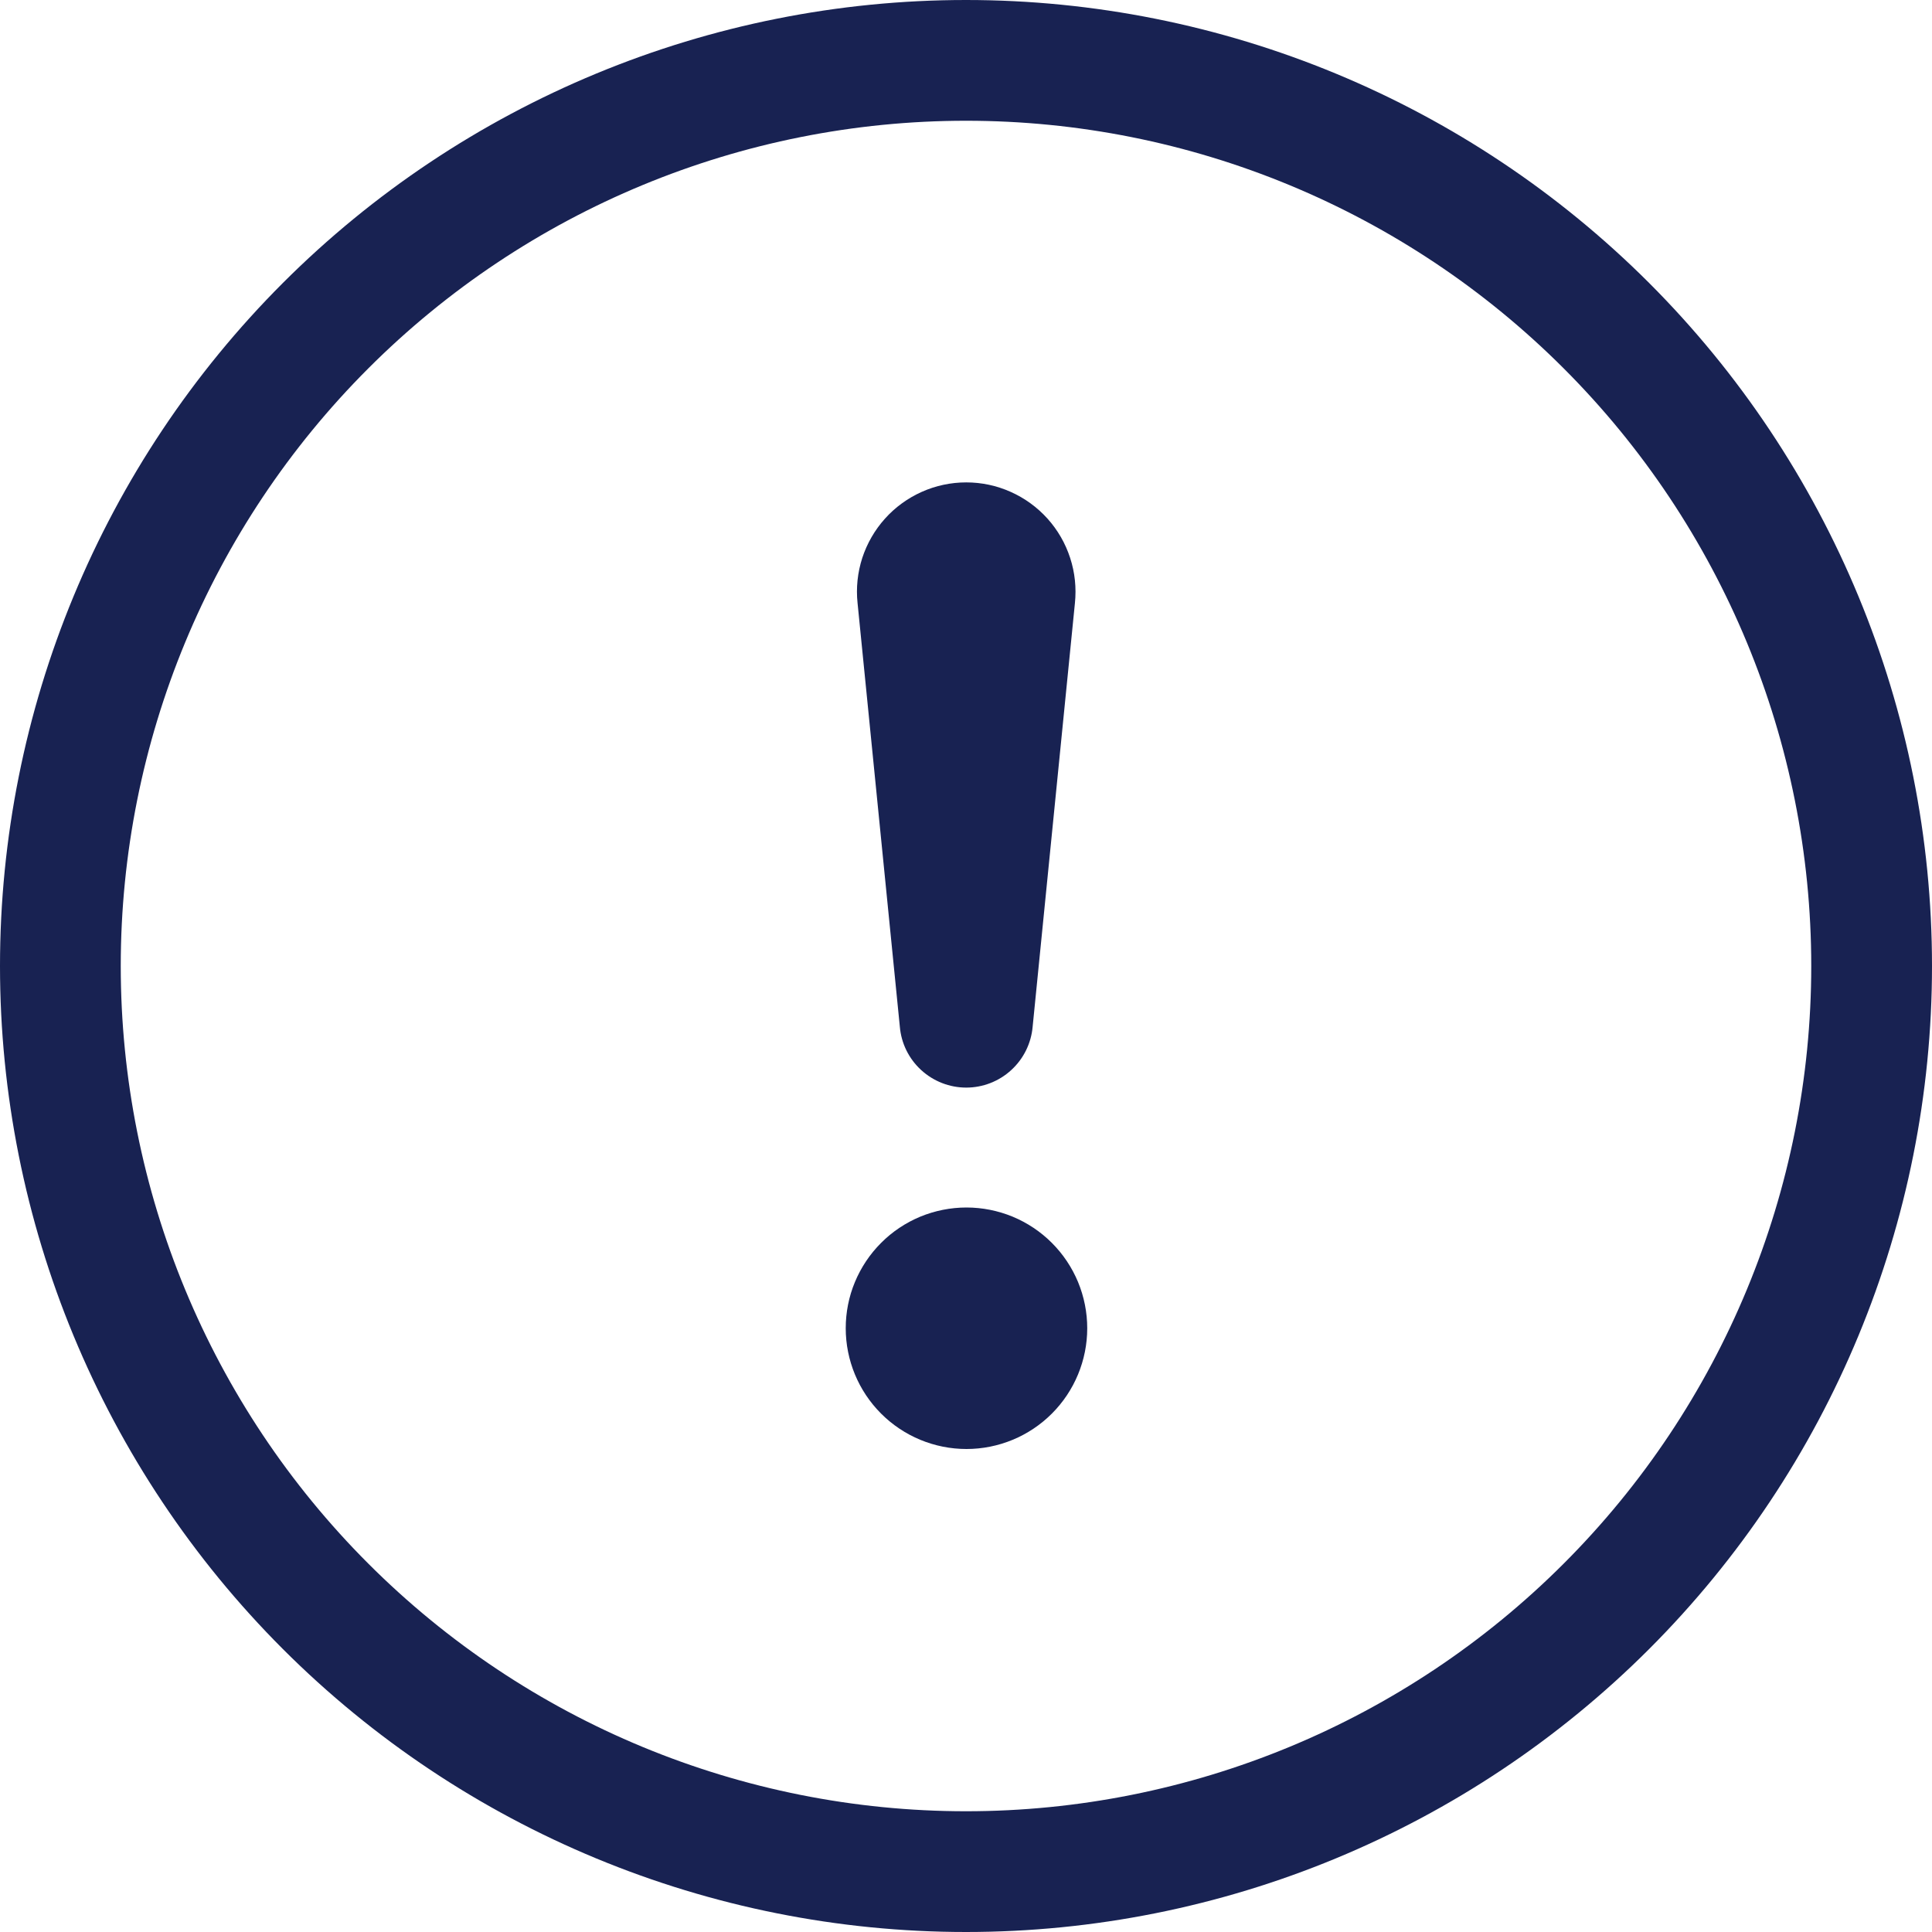 <svg width="32" height="32" viewBox="0 0 32 32" fill="none" xmlns="http://www.w3.org/2000/svg">
<g clip-path="url(#clip0_1883_14456)">
<path d="M16 30C12.287 30 8.726 28.525 6.101 25.899C3.475 23.274 2 19.713 2 16C2 12.287 3.475 8.726 6.101 6.101C8.726 3.475 12.287 2 16 2C19.713 2 23.274 3.475 25.899 6.101C28.525 8.726 30 12.287 30 16C30 19.713 28.525 23.274 25.899 25.899C23.274 28.525 19.713 30 16 30ZM16 32C20.244 32 24.313 30.314 27.314 27.314C30.314 24.313 32 20.244 32 16C32 11.757 30.314 7.687 27.314 4.686C24.313 1.686 20.244 0 16 0C11.757 0 7.687 1.686 4.686 4.686C1.686 7.687 0 11.757 0 16C0 20.244 1.686 24.313 4.686 27.314C7.687 30.314 11.757 32 16 32Z" fill="#182252"/>
<path d="M14.008 22C14.008 21.738 14.059 21.477 14.16 21.235C14.261 20.992 14.408 20.772 14.594 20.586C14.779 20.4 15 20.253 15.242 20.152C15.485 20.052 15.745 20 16.008 20C16.27 20 16.53 20.052 16.773 20.152C17.016 20.253 17.236 20.4 17.422 20.586C17.608 20.772 17.755 20.992 17.856 21.235C17.956 21.477 18.008 21.738 18.008 22C18.008 22.53 17.797 23.039 17.422 23.414C17.047 23.789 16.538 24 16.008 24C15.477 24 14.969 23.789 14.594 23.414C14.219 23.039 14.008 22.53 14.008 22ZM14.204 9.99C14.177 9.738 14.204 9.483 14.282 9.241C14.361 9 14.489 8.778 14.659 8.589C14.828 8.401 15.036 8.25 15.267 8.147C15.499 8.043 15.75 7.99 16.004 7.99C16.258 7.99 16.508 8.043 16.74 8.147C16.972 8.25 17.179 8.401 17.349 8.589C17.519 8.778 17.647 9 17.725 9.241C17.804 9.483 17.83 9.738 17.804 9.99L17.104 17.004C17.08 17.28 16.954 17.536 16.75 17.723C16.547 17.91 16.28 18.014 16.004 18.014C15.727 18.014 15.461 17.91 15.257 17.723C15.053 17.536 14.927 17.28 14.904 17.004L14.204 9.99Z" fill="#182252"/>
</g>
<defs>
<clipPath id="clip0_1883_14456">
<rect width="32" height="32" fill="white"/>
</clipPath>
</defs>
</svg>
